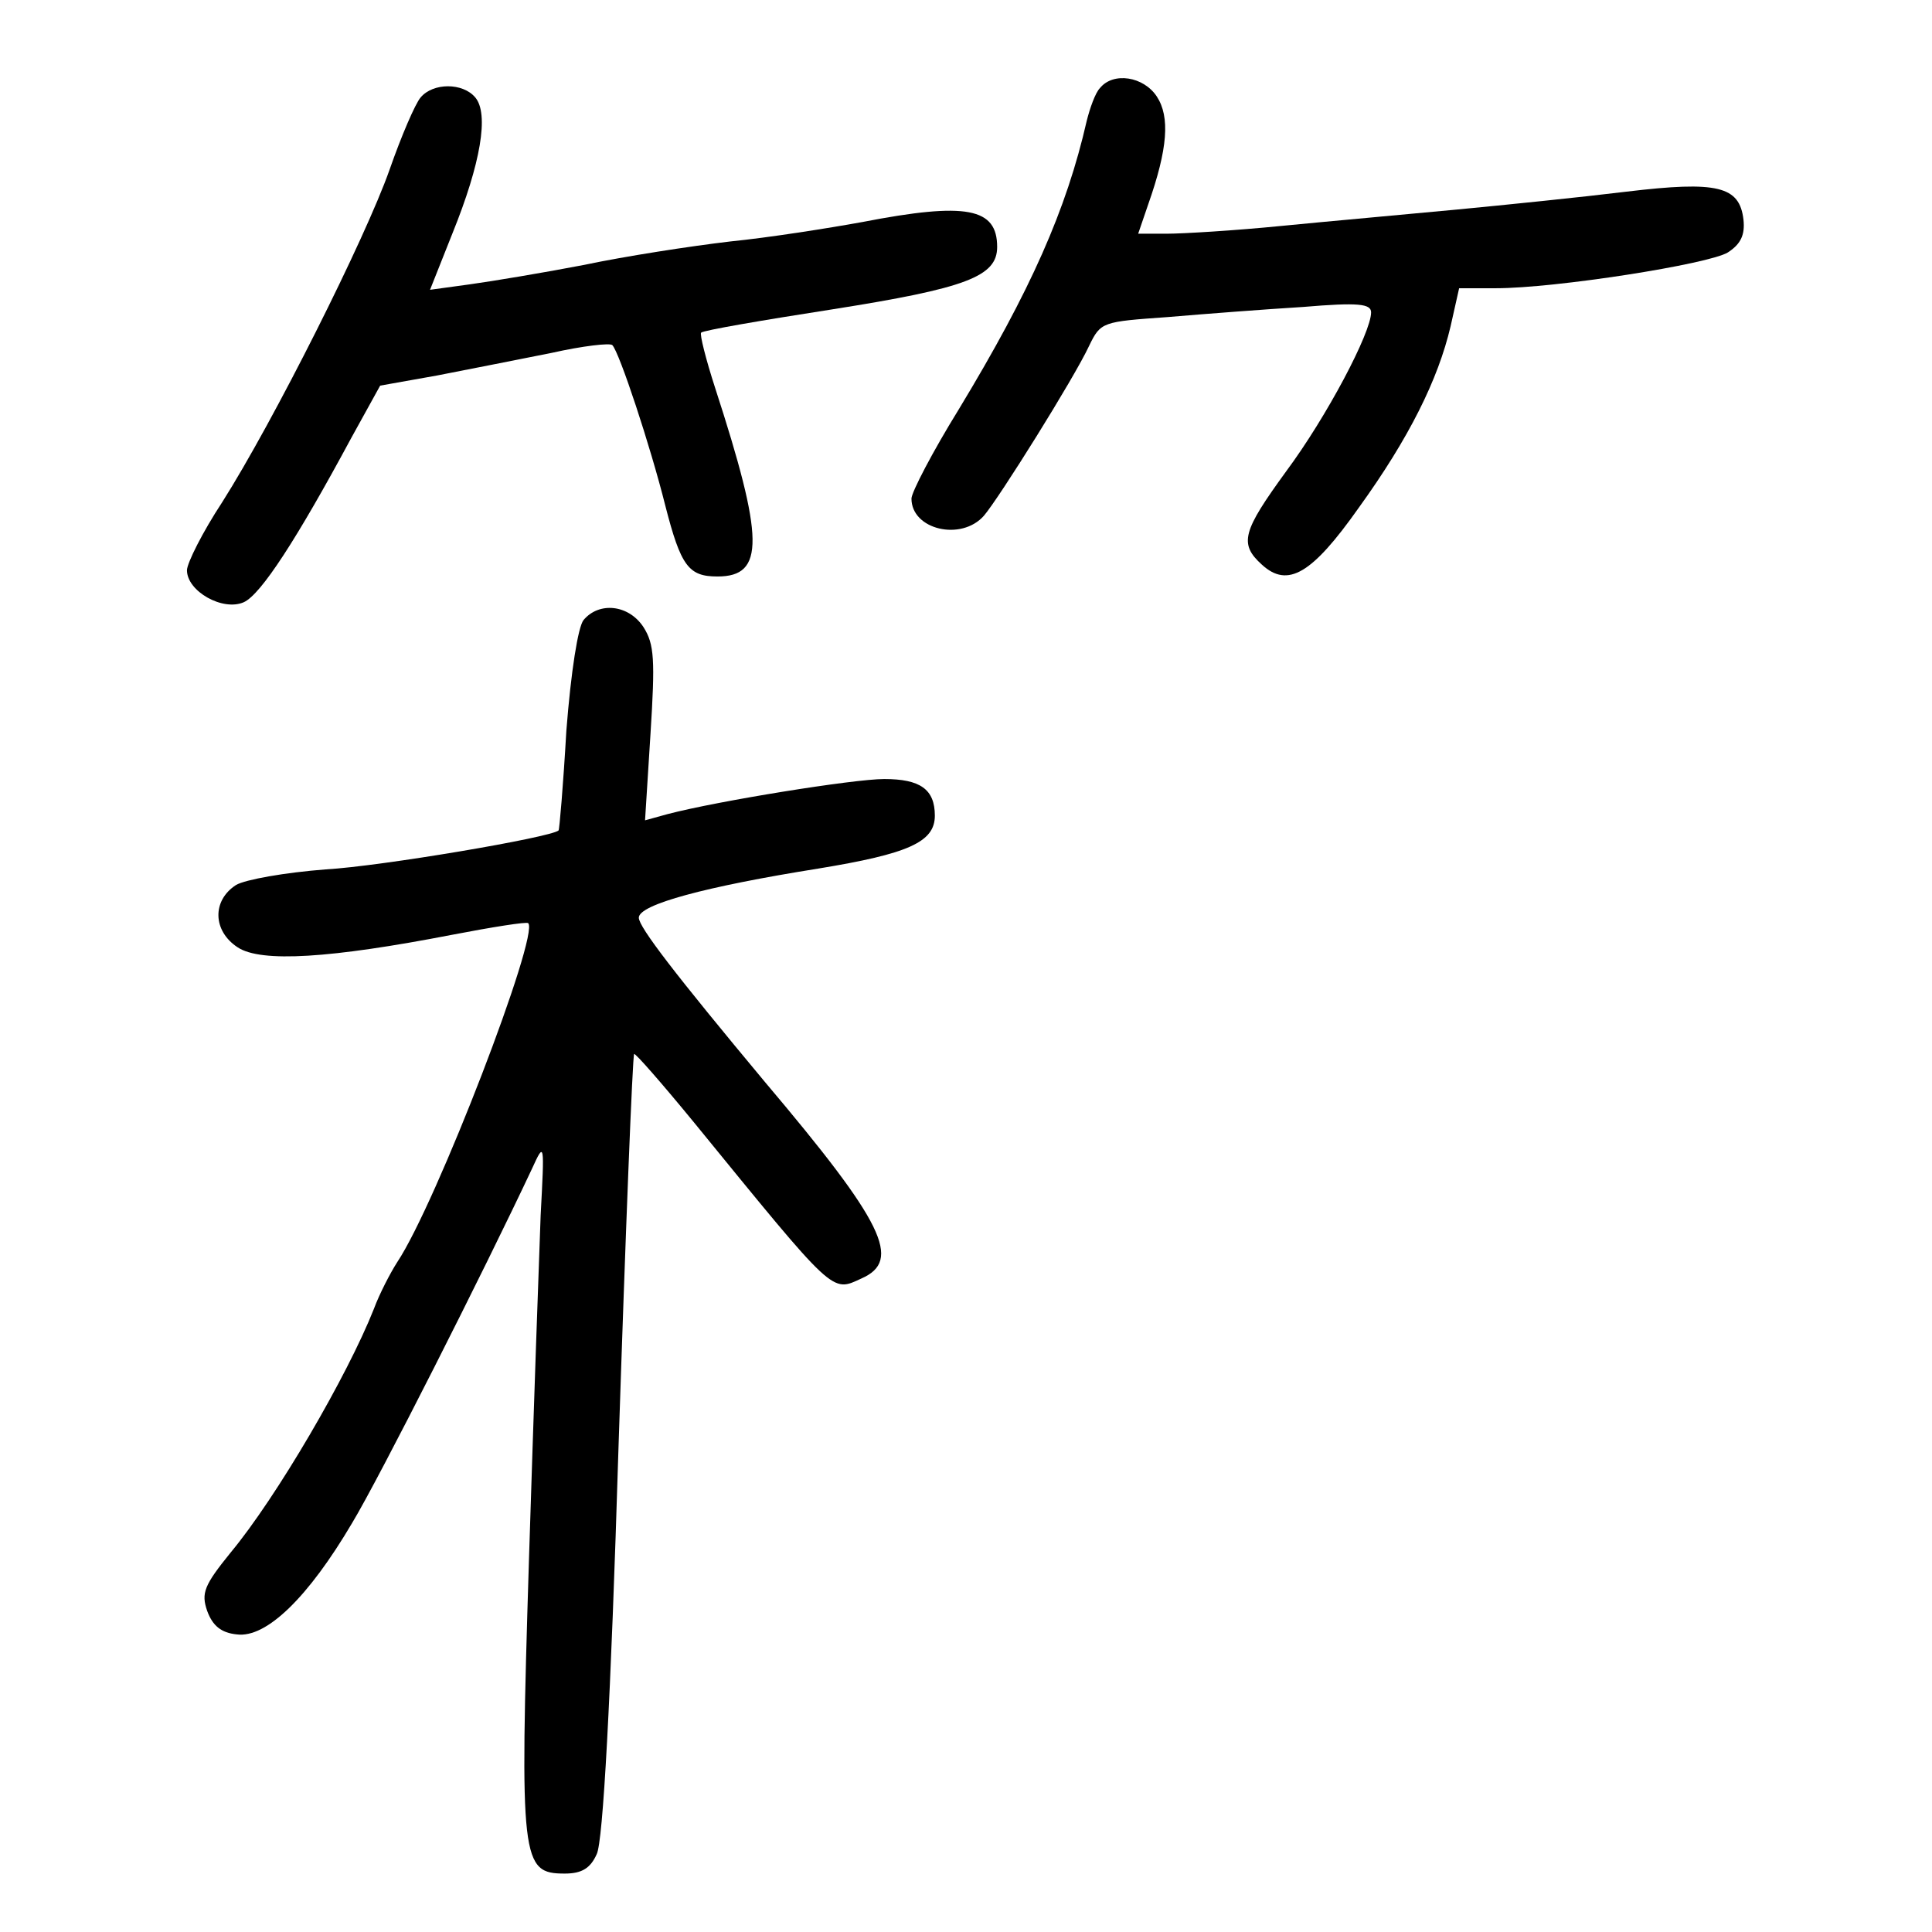 <?xml version="1.0" standalone="no"?>
<!DOCTYPE svg PUBLIC "-//W3C//DTD SVG 20010904//EN"
 "http://www.w3.org/TR/2001/REC-SVG-20010904/DTD/svg10.dtd">
<svg version="1.0" xmlns="http://www.w3.org/2000/svg"
 width="248pt" height="248pt" viewBox="0 0 248 248"
 preserveAspectRatio="xMidYMid meet">
<g transform="translate(0,248) scale(0.1,-0.1)"
fill="#000000" stroke="none">
<path d="M1412 2367 c-6 -6 -13 -26 -17 -42 -26 -114 -72 -218 -164 -370 -34
-55 -61 -107 -61 -115 0 -40 64 -55 93 -22 19 22 116 177 135 218 15 31 17 31
101 37 47 4 125 10 174 13 71 6 87 4 87 -7 0 -26 -57 -134 -109 -204 -56 -77
-61 -93 -31 -120 33 -30 64 -12 124 73 65 90 102 165 118 233 l11 49 47 0 c77
0 274 31 298 46 17 11 22 23 20 42 -5 43 -33 50 -150 36 -57 -7 -155 -17 -218
-23 -63 -6 -164 -15 -225 -21 -60 -6 -127 -10 -147 -10 l-37 0 13 38 c25 71
28 112 11 138 -17 26 -56 32 -73 11z"/>
<path d="M540 2355 c-7 -8 -25 -50 -40 -93 -31 -88 -149 -323 -215 -427 -25
-38 -45 -78 -45 -87 0 -27 46 -53 73 -41 22 10 68 81 138 211 l37 67 73 13
c41 8 107 21 147 29 40 9 75 13 78 10 9 -9 49 -130 68 -206 20 -78 30 -91 67
-91 61 0 60 48 -3 242 -12 37 -20 69 -18 71 3 3 79 16 169 30 171 27 211 42
211 80 0 50 -39 58 -173 32 -44 -8 -120 -20 -170 -25 -51 -6 -135 -19 -187
-30 -52 -10 -118 -21 -147 -25 l-51 -7 29 73 c36 89 47 153 29 174 -16 19 -54
19 -70 0z"/>
<path d="M749 1684 c-7 -9 -16 -65 -22 -142 -4 -70 -9 -128 -10 -128 -10 -9
-228 -46 -299 -50 -52 -4 -103 -13 -115 -20 -31 -20 -30 -59 2 -80 30 -20 120
-14 275 16 52 10 96 17 98 15 15 -14 -118 -360 -168 -435 -9 -14 -23 -41 -30
-60 -34 -86 -125 -242 -184 -313 -34 -42 -38 -52 -30 -75 7 -19 18 -28 38 -30
38 -5 92 48 148 143 35 58 169 323 231 455 16 35 16 34 11 -60 -2 -52 -9 -251
-15 -442 -12 -388 -10 -403 46 -403 22 0 33 7 41 25 8 16 18 195 28 524 9 275
18 501 20 503 1 2 36 -38 77 -88 182 -223 176 -218 215 -200 52 23 29 71 -124
252 -115 138 -162 199 -162 211 0 17 86 40 230 63 116 19 150 34 150 68 0 34
-19 47 -65 47 -39 0 -213 -28 -278 -45 l-29 -8 7 111 c6 95 5 115 -9 137 -19
29 -57 33 -77 9z"/>
</g>
</svg>
